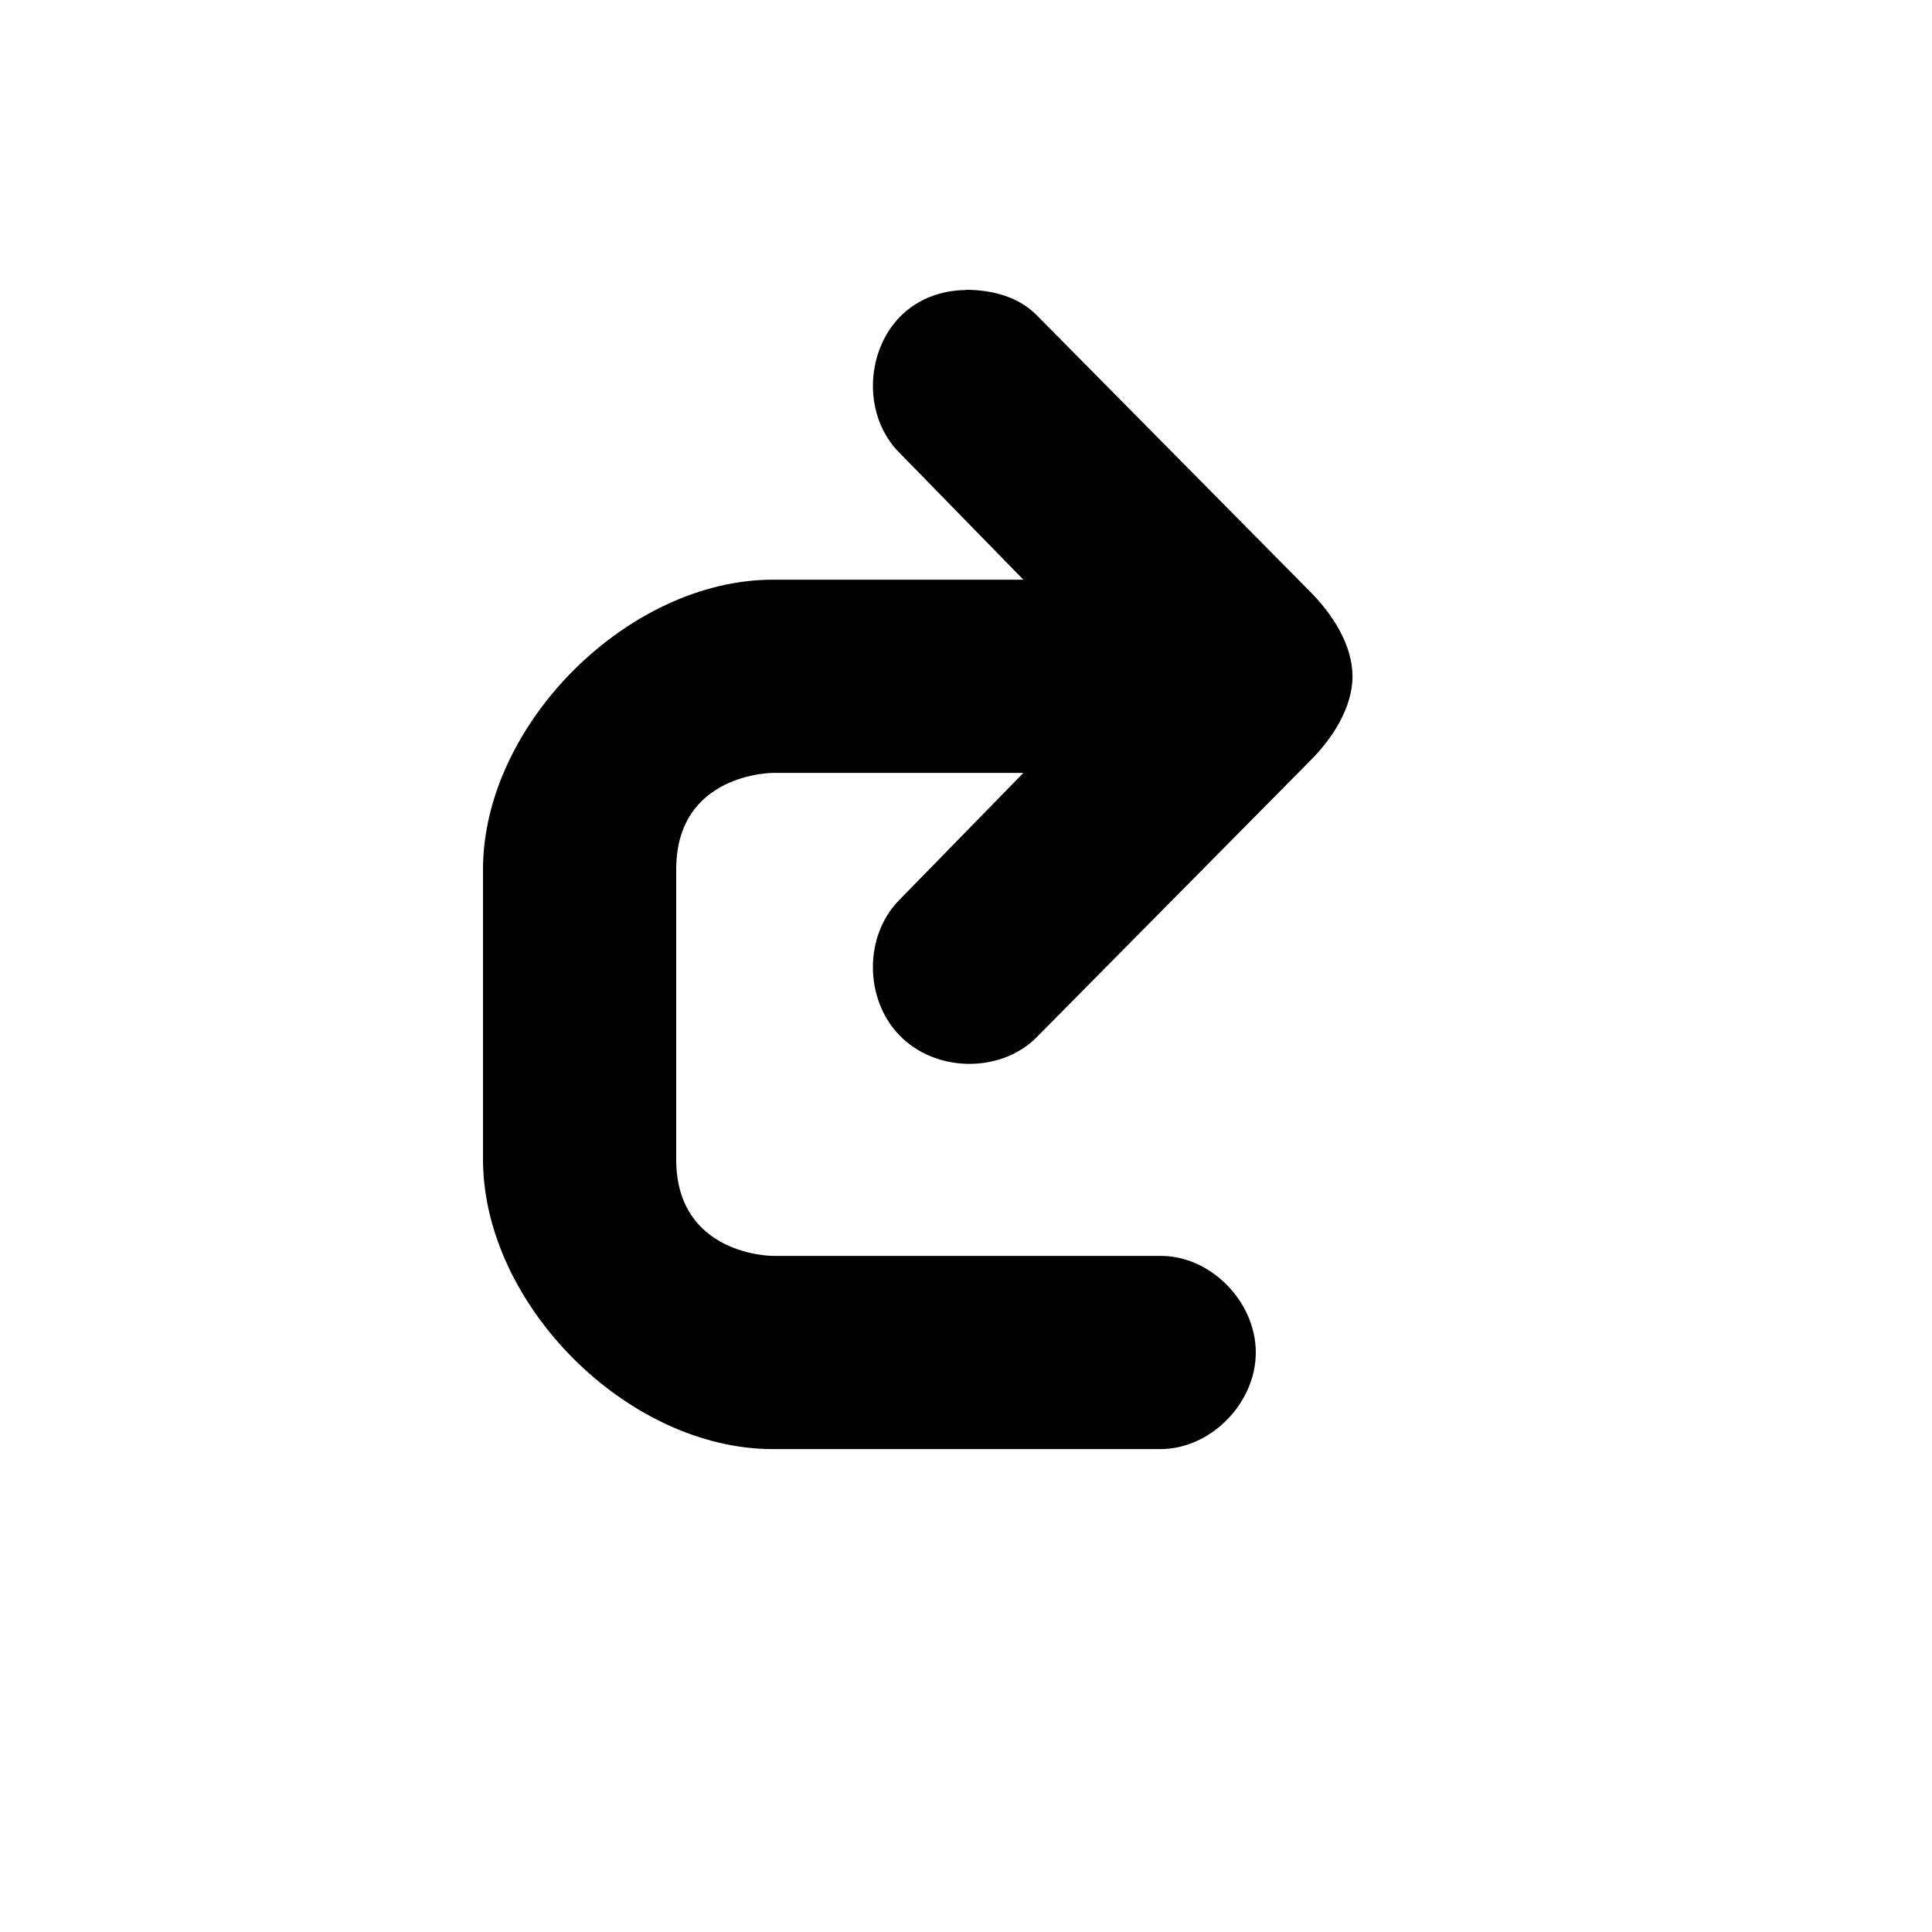 <?xml version="1.0" encoding="UTF-8" standalone="no"?>
<!-- Created with Inkscape (http://www.inkscape.org/) -->

<svg
   xmlns:dc="http://purl.org/dc/elements/1.1/"
   xmlns:cc="http://creativecommons.org/ns#"
   xmlns:rdf="http://www.w3.org/1999/02/22-rdf-syntax-ns#"
   xmlns:svg="http://www.w3.org/2000/svg"
   xmlns="http://www.w3.org/2000/svg"
   xmlns:sodipodi="http://sodipodi.sourceforge.net/DTD/sodipodi-0.dtd"
   xmlns:inkscape="http://www.inkscape.org/namespaces/inkscape"
   width="20"
   height="20"
   id="svg5738"
   version="1.1"
   inkscape:version="0.48.2 r9819"
   sodipodi:docname="undo.svg">
  <defs
     id="defs5740" />
  <sodipodi:namedview
     id="base"
     pagecolor="#ffffff"
     bordercolor="#666666"
     borderopacity="1.0"
     inkscape:pageopacity="0.0"
     inkscape:pageshadow="2"
     inkscape:zoom="22.627417"
     inkscape:cx="18.205581"
     inkscape:cy="6.9339856"
     inkscape:document-units="px"
     inkscape:current-layer="layer1"
     showgrid="true"
     inkscape:window-width="1390"
     inkscape:window-height="884"
     inkscape:window-x="20"
     inkscape:window-y="20"
     inkscape:window-maximized="0">
    <inkscape:grid
       type="xygrid"
       id="grid5746"
       empspacing="5"
       visible="true"
       enabled="true"
       snapvisiblegridlinesonly="true" />
  </sodipodi:namedview>
  <g
     inkscape:label="Layer 1"
     inkscape:groupmode="layer"
     id="layer1"
     transform="translate(0,-1032.362)">
    <path
       sodipodi:nodetypes="scccccccccsscccccssccccs"
       inkscape:connector-curvature="0"
       id="path4250"
       d="m 10,1035.362 c 0.261,0 0.53,0.068 0.719,0.25 l 2.844,2.875 c 0.23,0.232 0.437,0.549 0.438,0.875 0,0.326 -0.207,0.644 -0.438,0.875 l -2.844,2.875 c -0.377,0.364 -1.042,0.347 -1.406,-0.031 -0.367,-0.375 -0.371,-1.035 0,-1.406 l 1.281,-1.312 -2.594,0 c 0,0 -1,0 -1,1 l 0,3 c 0,1 1,1 1,1 l 4,0 c 0.528,-0.01 1,0.471 1,1 -2e-4,0.528 -0.472,1.007 -1,1 l -4,0 c -1.503,0 -3,-1.497 -3,-3 l 0,-3 c 0,-1.501 1.502,-3 3,-3 l 2.594,0 -1.281,-1.312 c -0.373,-0.369 -0.364,-1.028 0,-1.406 0.183,-0.188 0.426,-0.278 0.688,-0.281 z"
       style="font-size:medium;font-style:normal;font-variant:normal;font-weight:normal;font-stretch:normal;text-indent:0;text-align:start;text-decoration:none;line-height:normal;letter-spacing:normal;word-spacing:normal;text-transform:none;direction:ltr;block-progression:tb;writing-mode:lr-tb;text-anchor:start;baseline-shift:baseline;color:#000000;fill:#000000;fill-opacity:1;fill-rule:nonzero;stroke:none;stroke-width:2;marker:none;visibility:visible;display:inline;overflow:visible;enable-background:accumulate;font-family:Sans;-inkscape-font-specification:Sans" />
  </g>
</svg>
